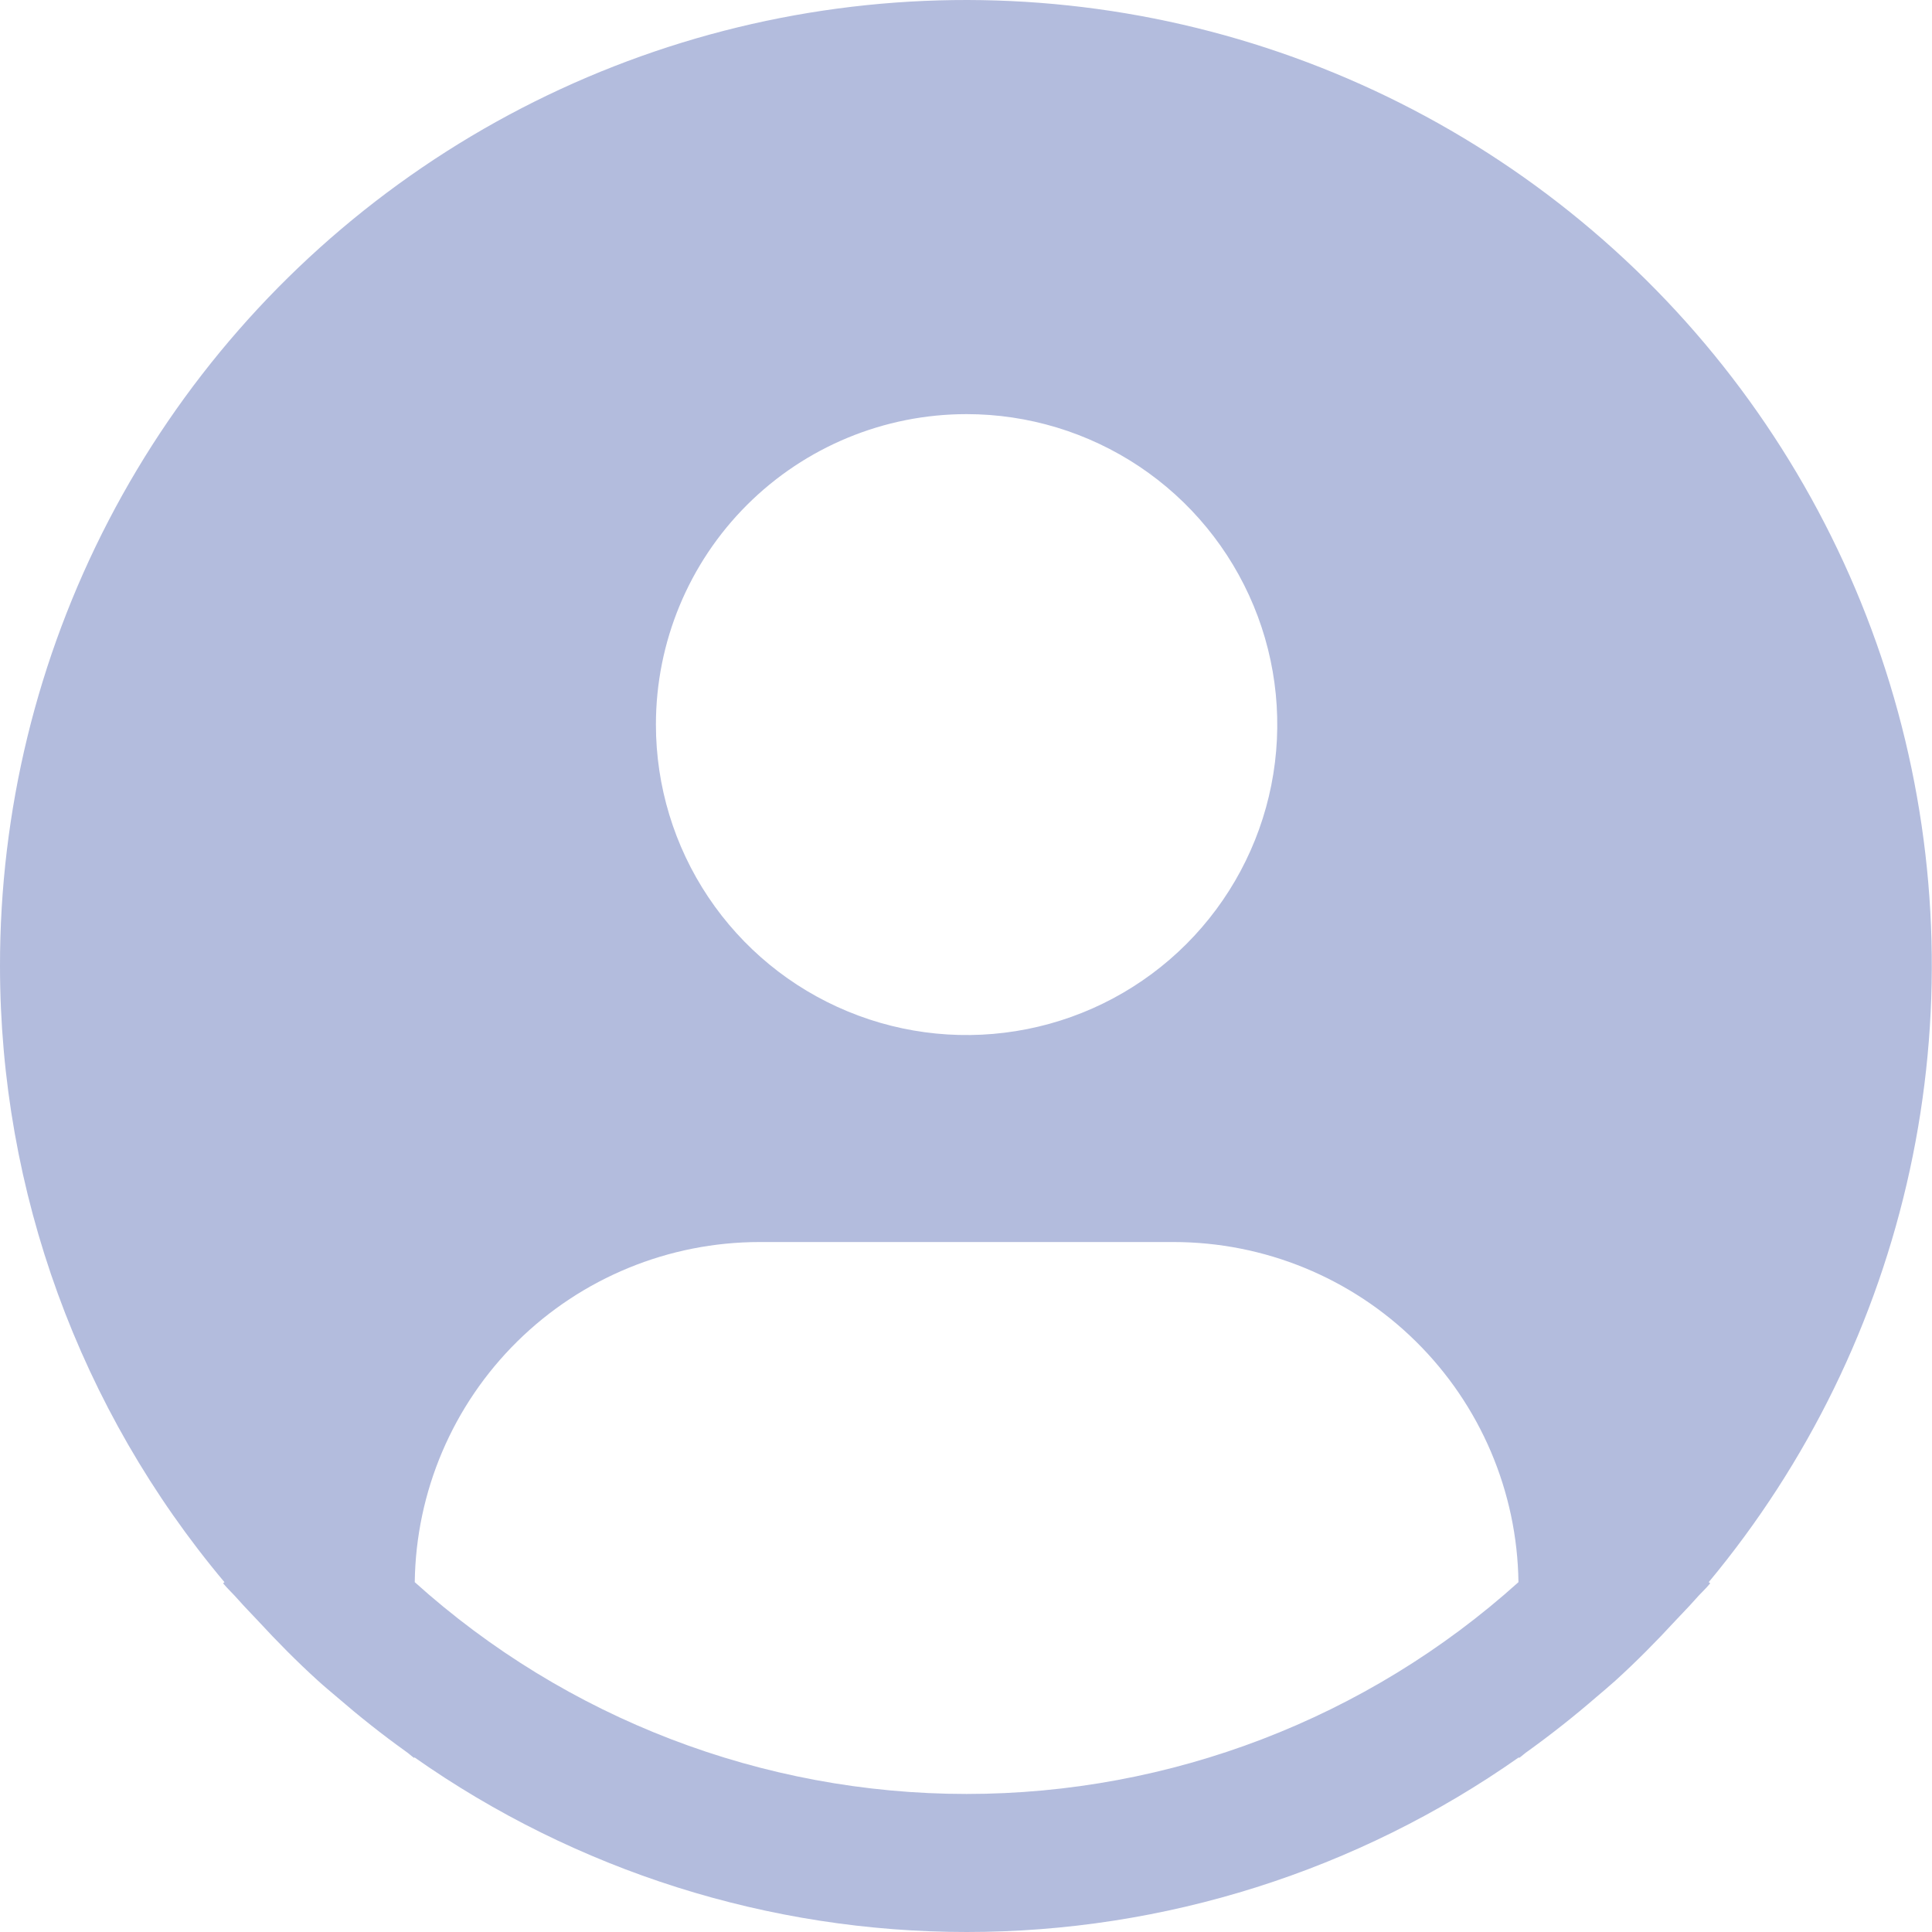 <svg width="40" height="40" viewBox="0 0 40 40" fill="none" xmlns="http://www.w3.org/2000/svg">
<path d="M35.377 32.757C37.43 30.289 38.858 27.363 39.54 24.227C40.222 21.09 40.138 17.836 39.295 14.739C38.452 11.643 36.875 8.794 34.698 6.435C32.52 4.076 29.806 2.275 26.785 1.186C23.764 0.097 20.525 -0.249 17.342 0.177C14.159 0.603 11.125 1.789 8.498 3.635C5.87 5.481 3.726 7.931 2.247 10.78C0.768 13.629 -0.003 16.792 7.67273e-06 20.001C0.001 24.667 1.646 29.183 4.647 32.757L4.619 32.781C4.719 32.901 4.833 33.004 4.936 33.123C5.065 33.27 5.203 33.408 5.336 33.551C5.736 33.985 6.148 34.402 6.58 34.794C6.711 34.914 6.847 35.025 6.98 35.139C7.437 35.534 7.908 35.908 8.395 36.257C8.458 36.299 8.515 36.355 8.578 36.399V36.382C11.926 38.736 15.92 40 20.014 40C24.107 40 28.101 38.736 31.449 36.382V36.399C31.512 36.355 31.568 36.299 31.632 36.257C32.118 35.907 32.59 35.534 33.047 35.139C33.18 35.025 33.316 34.912 33.447 34.794C33.879 34.401 34.291 33.985 34.691 33.551C34.824 33.408 34.961 33.27 35.091 33.123C35.193 33.004 35.309 32.901 35.409 32.78L35.377 32.757ZM20.012 8.574C21.284 8.574 22.528 8.951 23.586 9.657C24.644 10.363 25.468 11.367 25.955 12.542C26.442 13.716 26.569 15.009 26.321 16.256C26.073 17.503 25.46 18.648 24.561 19.547C23.661 20.446 22.515 21.058 21.267 21.306C20.019 21.554 18.726 21.427 17.551 20.94C16.375 20.454 15.371 19.63 14.664 18.573C13.957 17.516 13.58 16.273 13.58 15.002C13.58 13.297 14.257 11.662 15.464 10.456C16.67 9.251 18.306 8.574 20.012 8.574V8.574ZM8.587 32.757C8.611 30.881 9.374 29.091 10.71 27.773C12.046 26.455 13.847 25.716 15.724 25.715H24.3C26.178 25.716 27.979 26.455 29.314 27.773C30.65 29.091 31.413 30.881 31.438 32.757C28.303 35.58 24.232 37.142 20.012 37.142C15.792 37.142 11.722 35.58 8.587 32.757V32.757Z" fill="#B3BCDD"/>
</svg>
